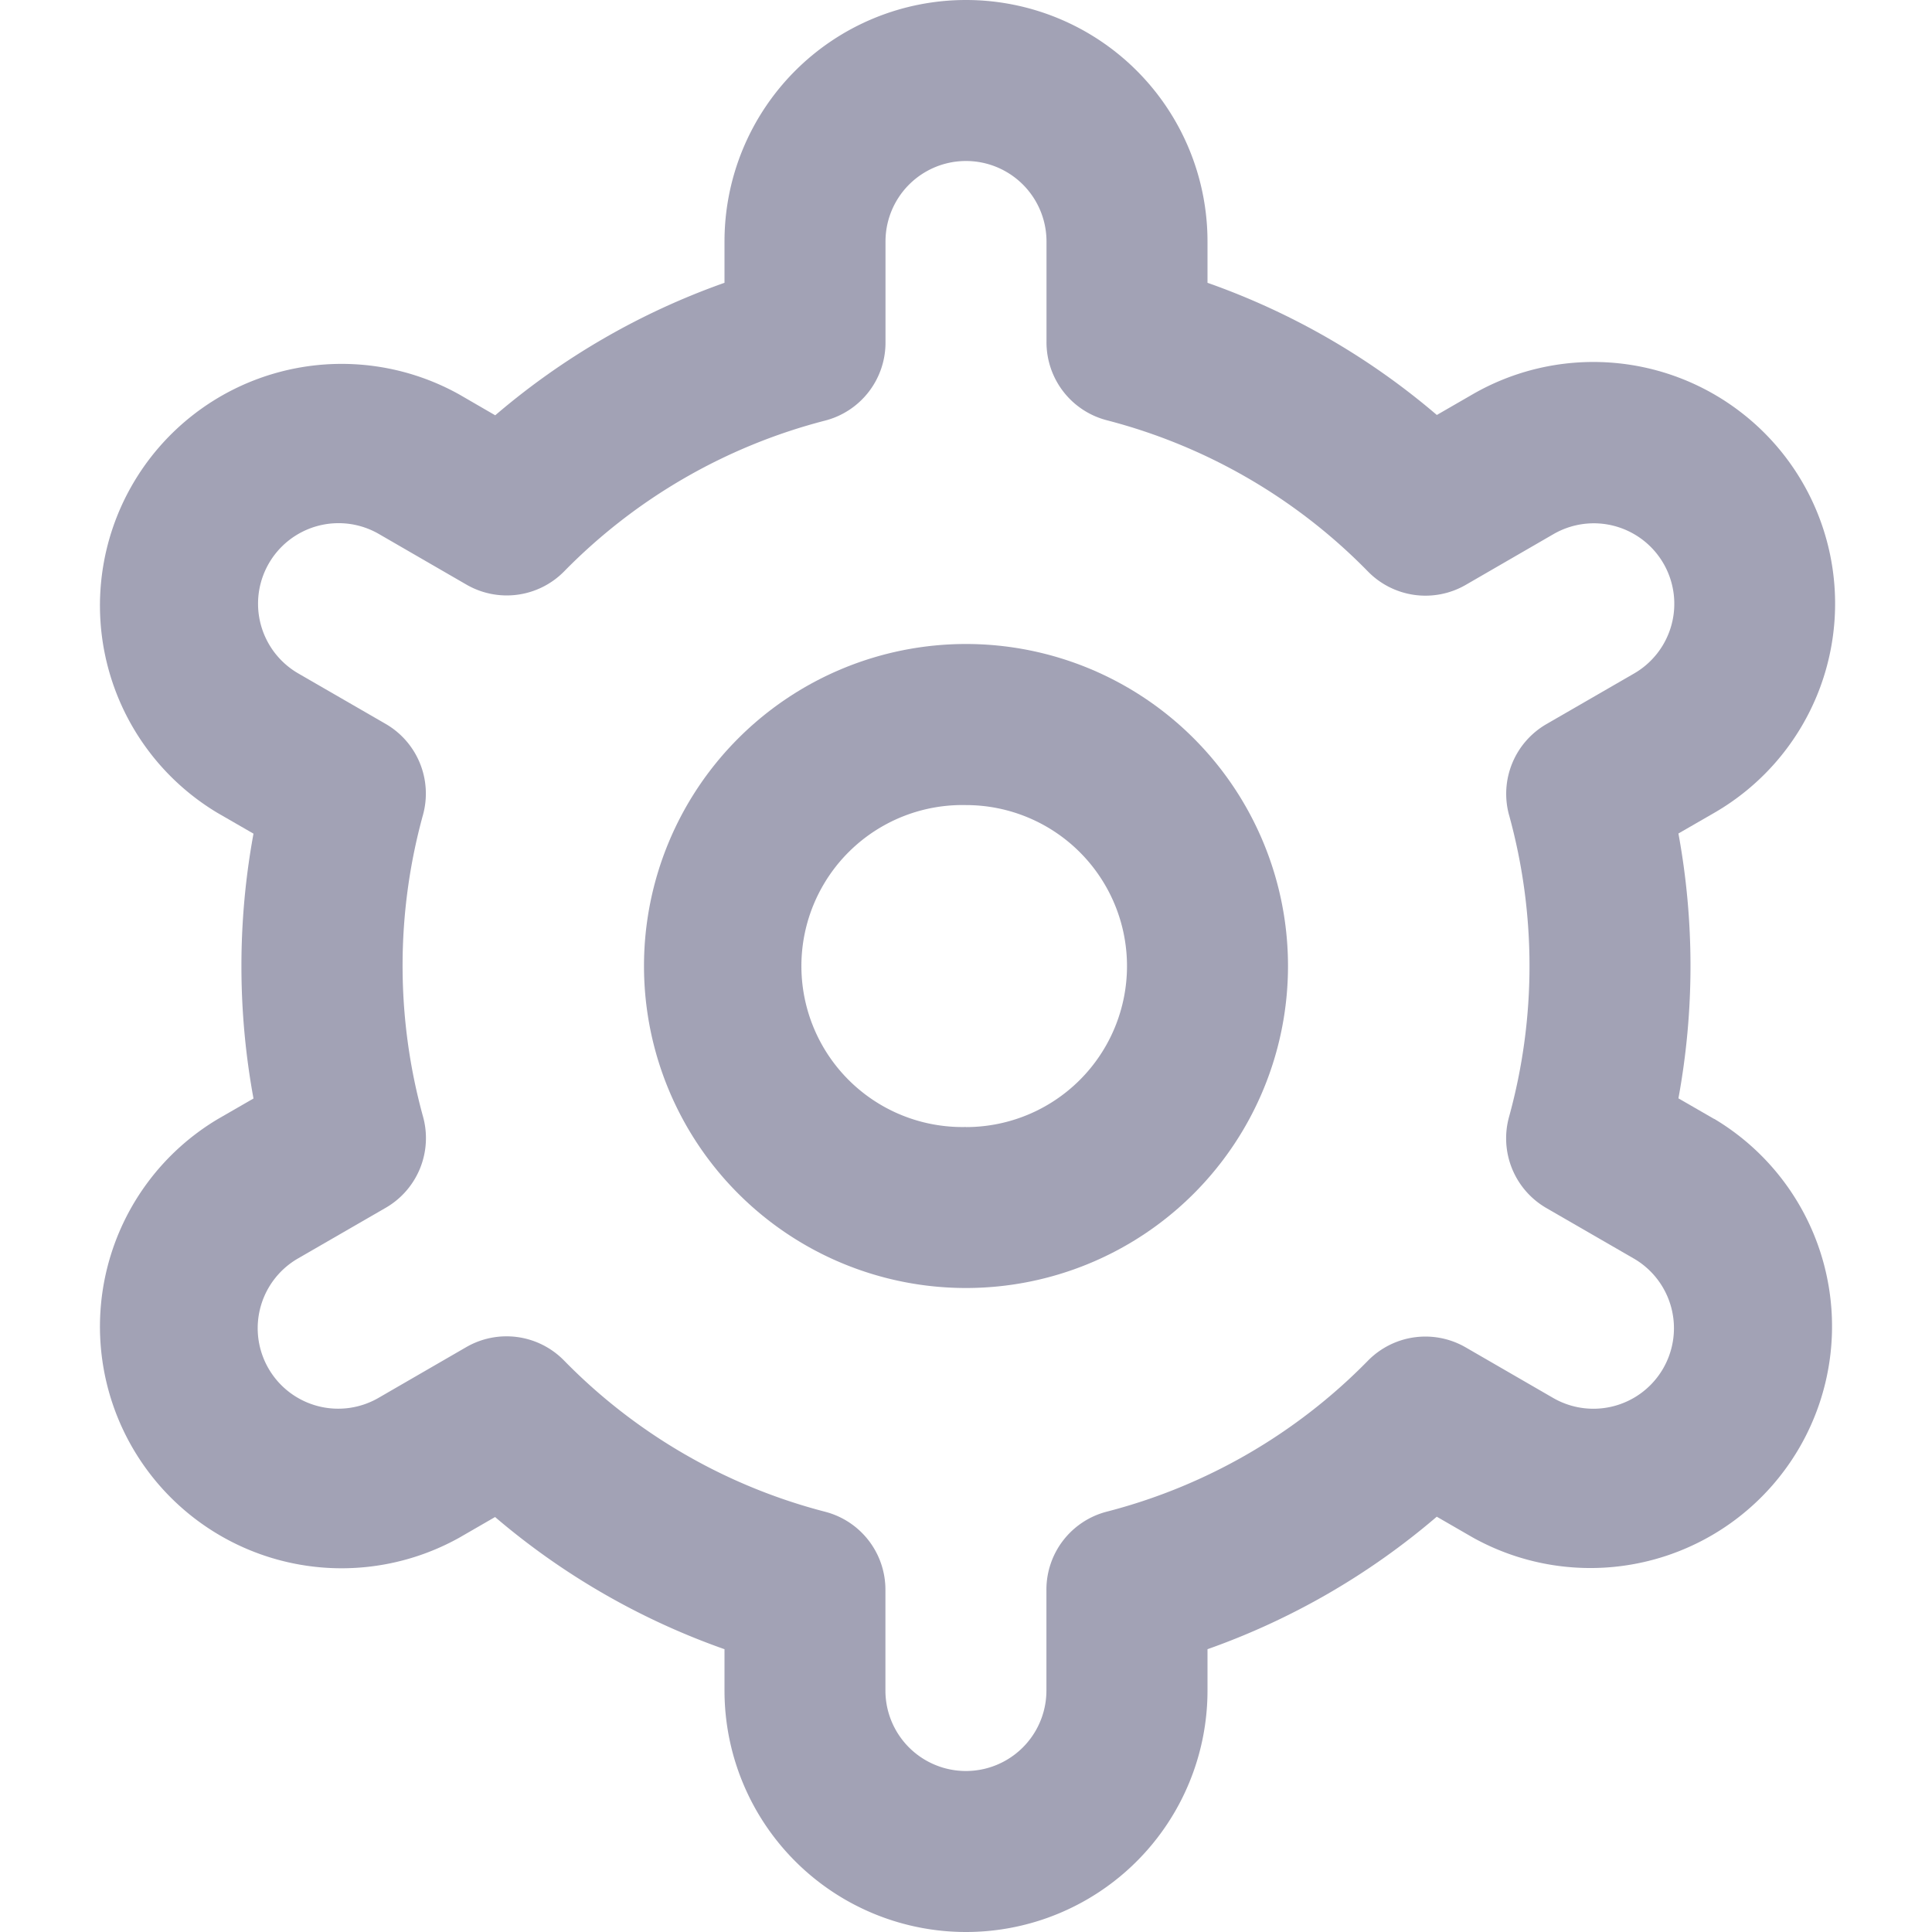 <svg width="24" height="24" fill="none" xmlns="http://www.w3.org/2000/svg"><g clip-path="url('#clip0_66_3641')" fill="#A2A2B5"><path d="M12 8a4 4 0 1 0 0 8 4 4 0 0 0 0-8Zm0 6a2 2 0 1 1 0-3.999 2 2 0 0 1 0 4Z"/><path d="m21.294 13.9-.444-.256a9.1 9.1 0 0 0 0-3.29l.444-.256a3 3 0 0 0 .328-4.98 3.001 3.001 0 0 0-3.328-.22l-.445.257A8.976 8.976 0 0 0 15 3.513V3a3 3 0 1 0-6 0v.513a8.977 8.977 0 0 0-2.848 1.646L5.705 4.9a3.002 3.002 0 0 0-3 5.2l.444.256a9.1 9.1 0 0 0 0 3.29l-.444.256a3.002 3.002 0 0 0 3 5.2l.445-.257A8.976 8.976 0 0 0 9 20.487V21a3 3 0 0 0 6 0v-.513a8.976 8.976 0 0 0 2.848-1.646l.447.258a3.002 3.002 0 0 0 3-5.2l-.001.001Zm-2.548-3.776a7.047 7.047 0 0 1 0 3.75 1 1 0 0 0 .464 1.133l1.084.626a1 1 0 1 1-1 1.733l-1.086-.628a1 1 0 0 0-1.215.165 6.983 6.983 0 0 1-3.243 1.875 1 1 0 0 0-.751.969V21a1 1 0 1 1-2 0v-1.252a1 1 0 0 0-.751-.969A6.984 6.984 0 0 1 7.006 16.9a1 1 0 0 0-1.215-.165l-1.084.627a1 1 0 1 1-1-1.732l1.084-.626a1 1 0 0 0 .464-1.133 7.048 7.048 0 0 1 0-3.75 1 1 0 0 0-.465-1.129l-1.084-.626a1 1 0 0 1 1-1.733l1.086.628A1 1 0 0 0 7.006 7.1a6.984 6.984 0 0 1 3.243-1.875A1 1 0 0 0 11 4.252V3a1 1 0 0 1 2 0v1.252a1 1 0 0 0 .751.969A6.983 6.983 0 0 1 16.994 7.1a1 1 0 0 0 1.215.165l1.084-.627a1 1 0 1 1 1 1.732l-1.084.626a1 1 0 0 0-.463 1.129v-.001Z"/></g><defs><clipPath id="clip0_66_3641"><path fill="#fff" d="M0 0h24v24H0z"/></clipPath></defs></svg>